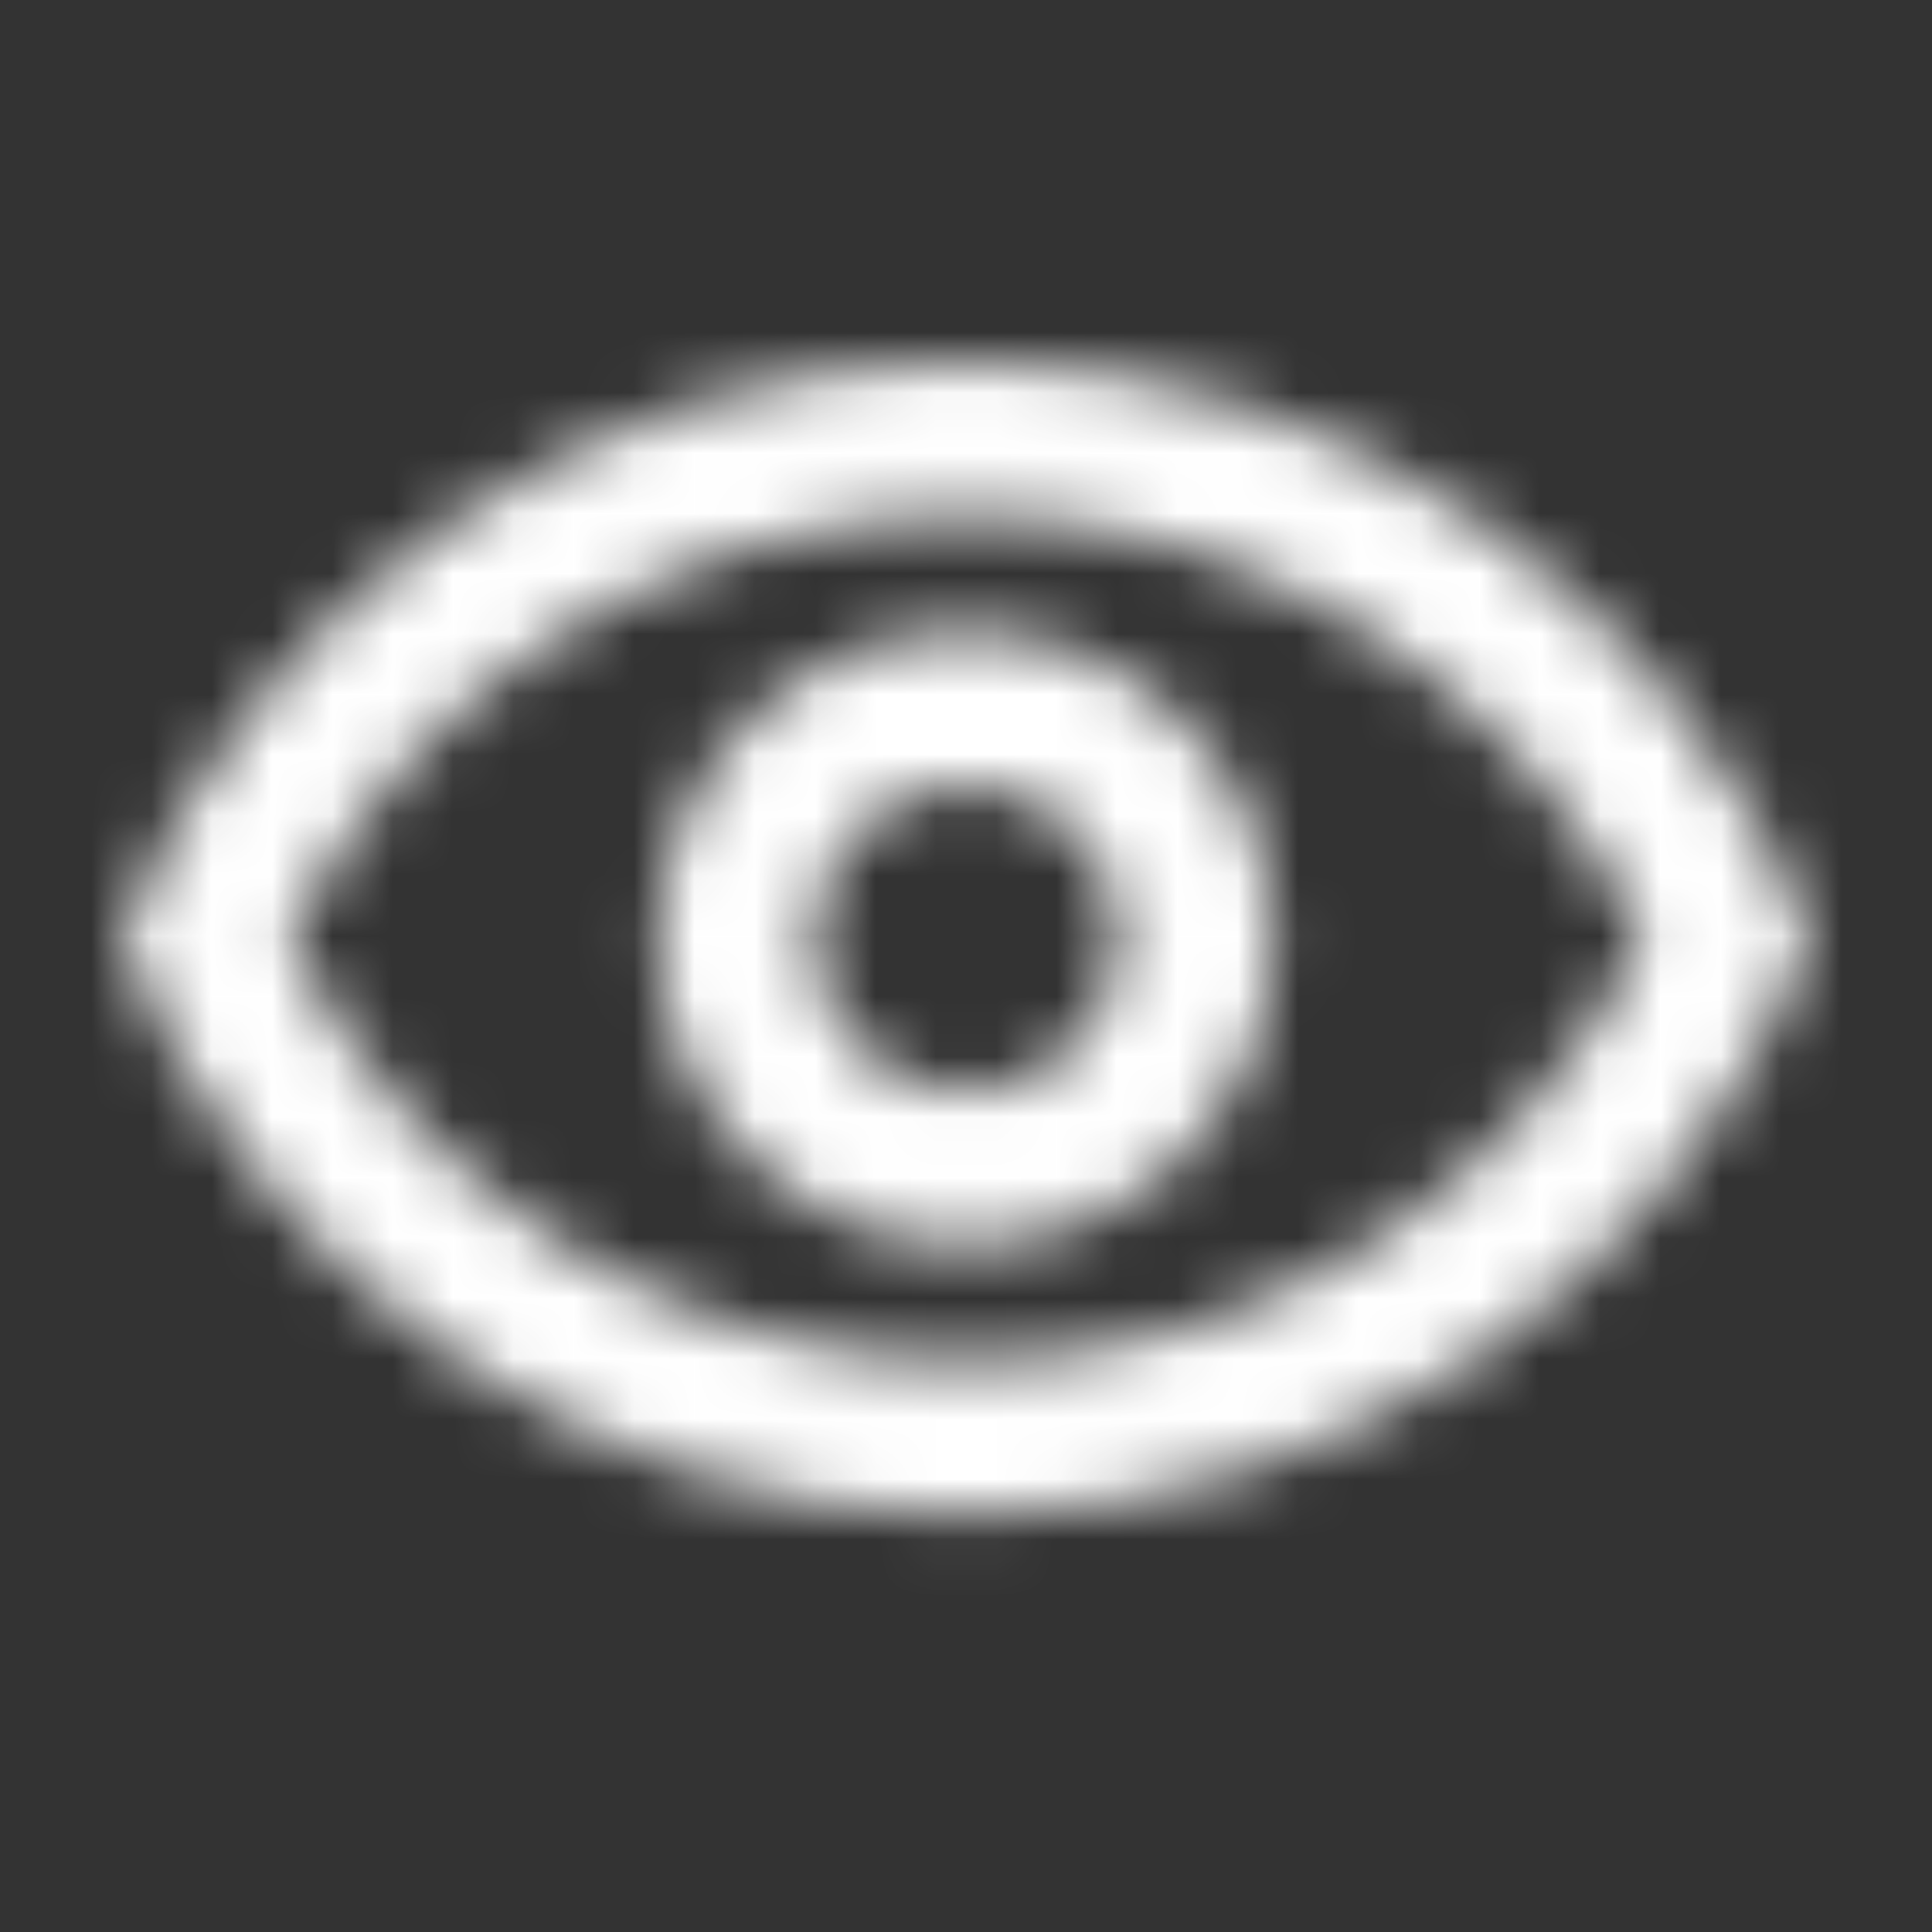 <?xml version="1.0" encoding="UTF-8"?>
<svg width="32px" height="32px" viewBox="0 0 32 32" version="1.1" xmlns="http://www.w3.org/2000/svg" xmlns:xlink="http://www.w3.org/1999/xlink">
    <rect x="0" y="0" width="32" height="32" fill="#333333" stroke="none"/>
    <!-- Generator: Sketch 51.3 (57544) - http://www.bohemiancoding.com/sketch -->
    <title>Icon/32/View</title>
    <desc>Created with Sketch.</desc>
    <defs>
        <path d="M16,13 C17.405,13 18.545,14.14 18.545,15.545 C18.545,16.951 17.405,18.091 16,18.091 C14.595,18.091 13.455,16.951 13.455,15.545 C13.455,14.14 14.595,13 16,13 Z M16,10.455 C13.194,10.455 10.909,12.74 10.909,15.545 C10.909,18.351 13.194,20.636 16,20.636 C18.806,20.636 21.091,18.351 21.091,15.545 C21.091,12.74 18.806,10.455 16,10.455 Z M16,8.545 C20.824,8.545 25.125,11.256 27.225,15.545 C25.125,19.835 20.824,22.545 16,22.545 C11.176,22.545 6.875,19.835 4.775,15.545 C6.875,11.256 11.176,8.545 16,8.545 Z M16,6 C9.636,6 4.202,9.958 2,15.545 C4.202,21.133 9.636,25.091 16,25.091 C22.364,25.091 27.798,21.133 30,15.545 C27.798,9.958 22.364,6 16,6 Z" id="path-1"></path>
    </defs>
    <g id="Icon/32/View" stroke="none" stroke-width="1" fill="none" fill-rule="evenodd">
        <mask id="mask-2" fill="white">
            <use xlink:href="#path-1"></use>
        </mask>
        <g id="Combined-Shape" fill-rule="nonzero"></g>
        <g id="Color/#FFFFFF" mask="url(#mask-2)" fill="#FFFFFF">
            <rect id="Color" x="0" y="0" width="32" height="32"></rect>
        </g>
    </g>
</svg>